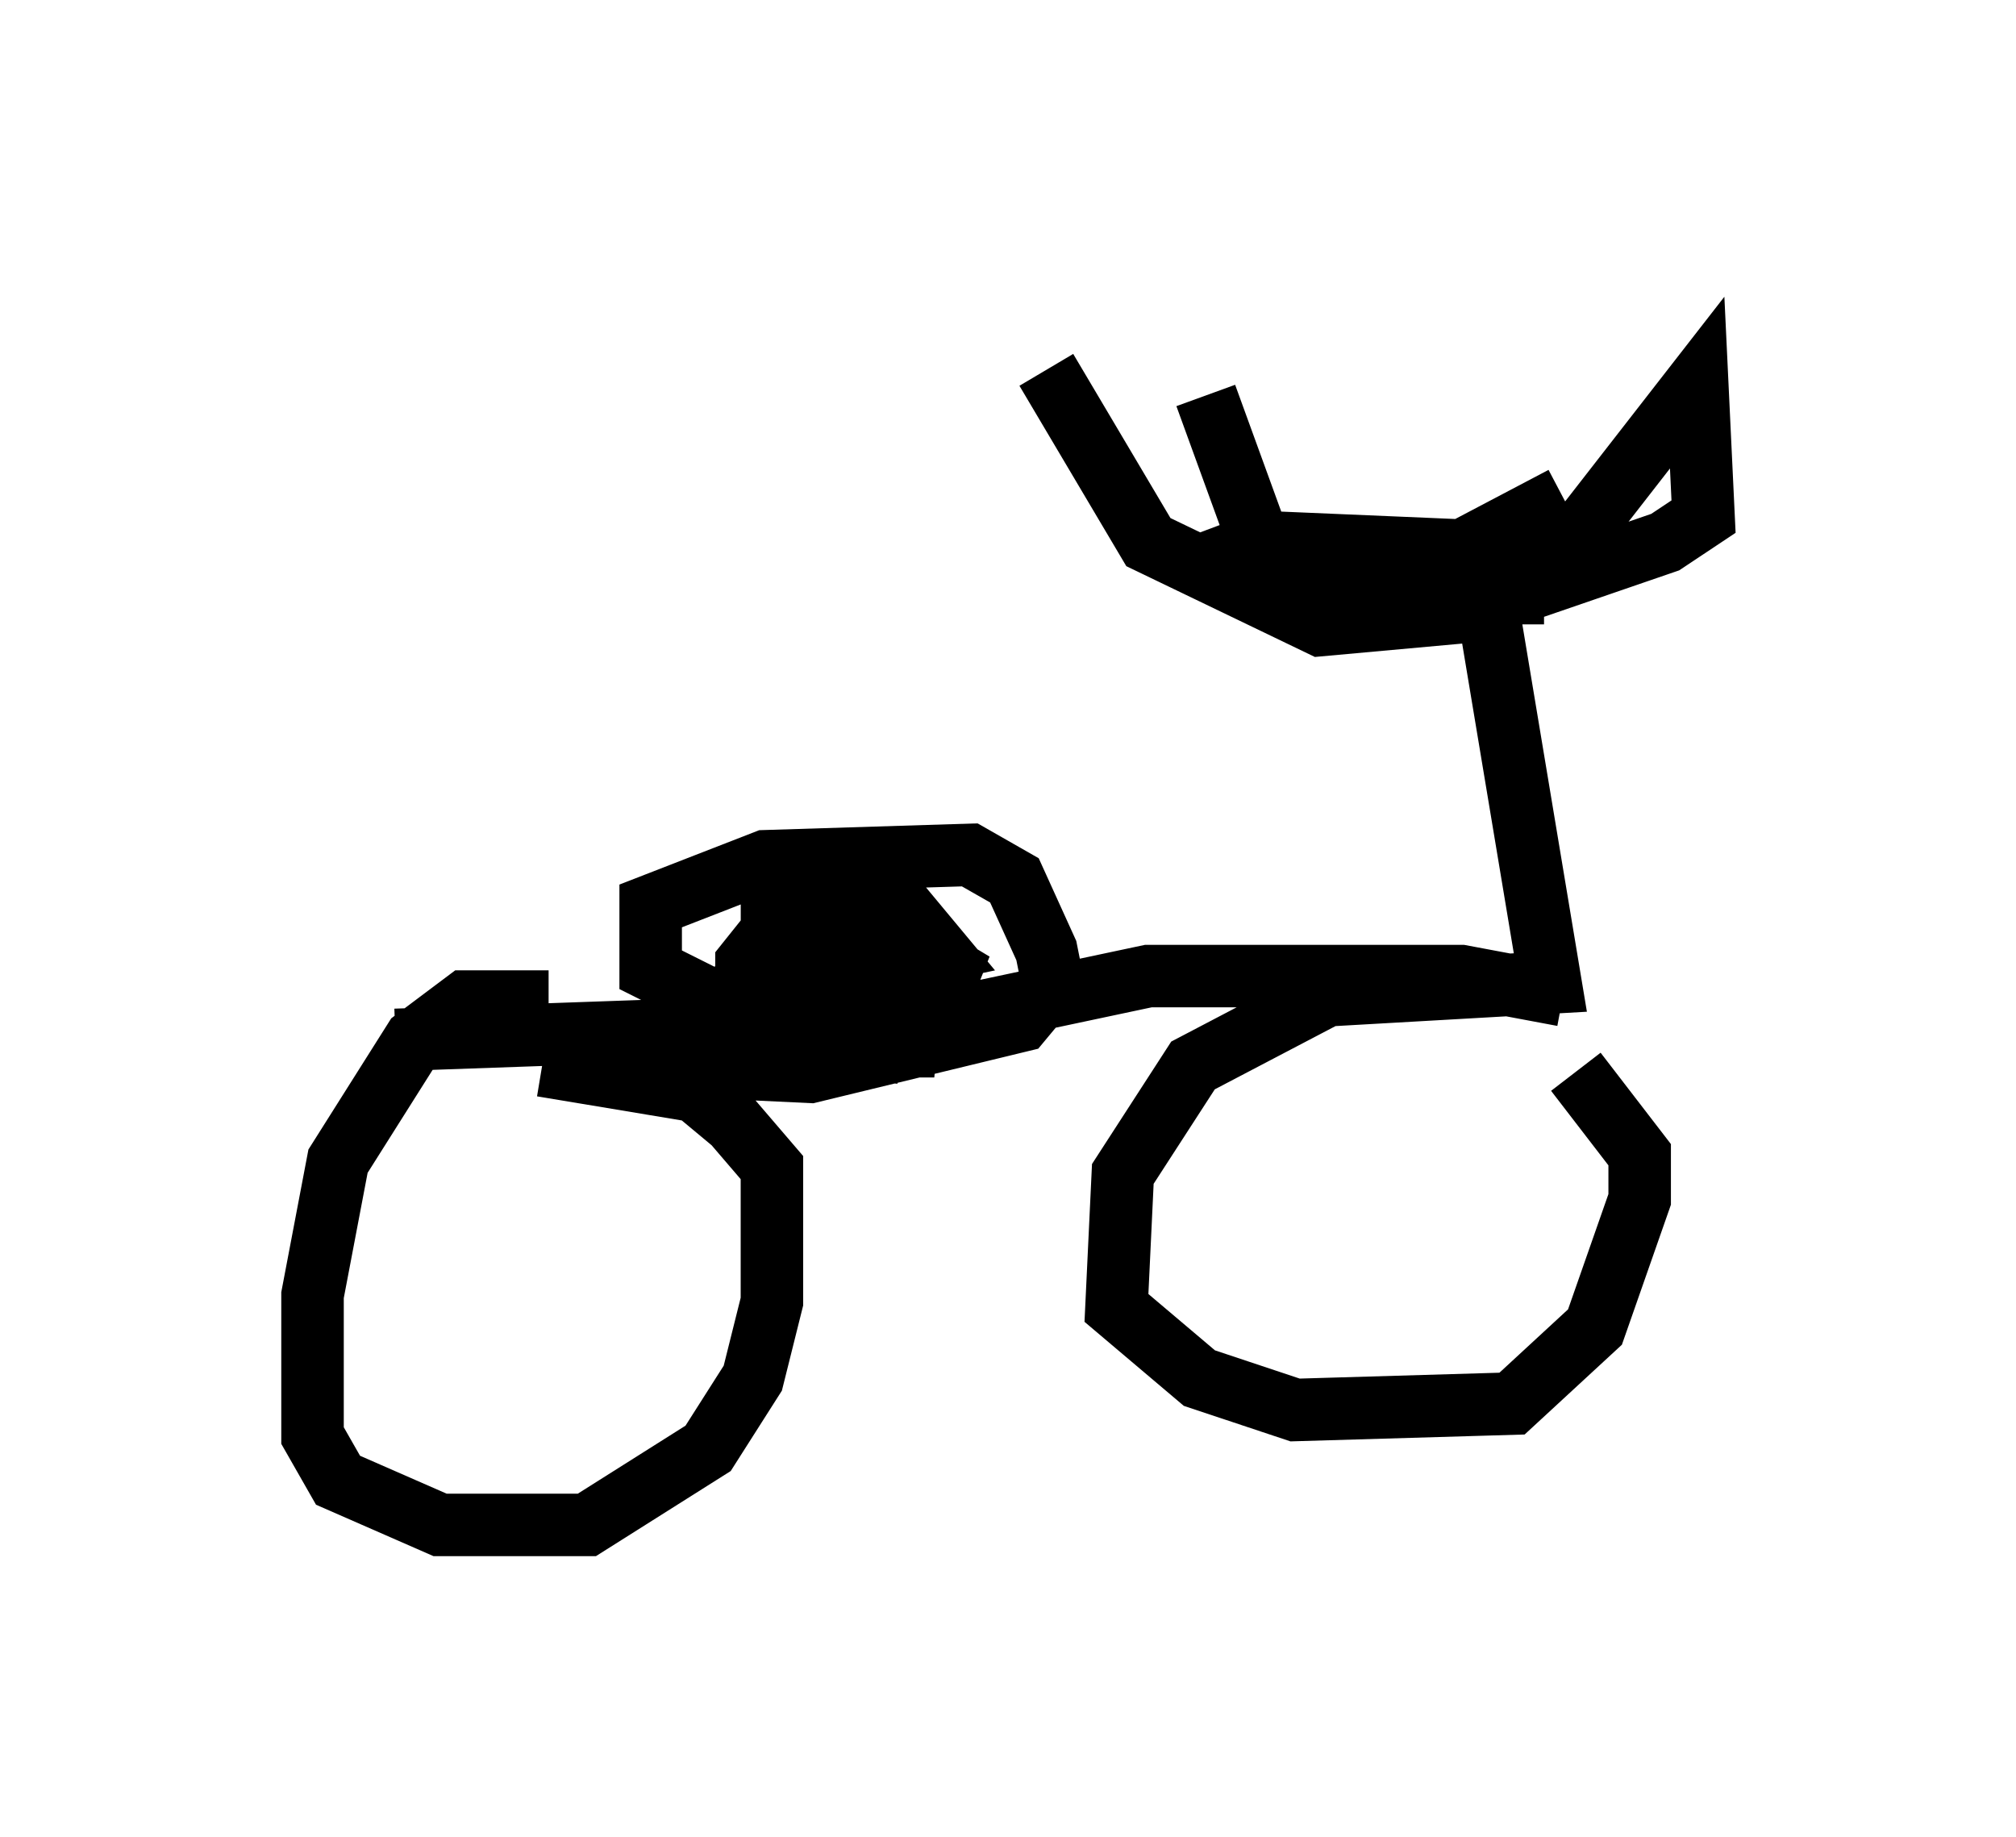<?xml version="1.0" encoding="utf-8" ?>
<svg baseProfile="full" height="29.396" version="1.1" width="32.254" xmlns="http://www.w3.org/2000/svg" xmlns:ev="http://www.w3.org/2001/xml-events" xmlns:xlink="http://www.w3.org/1999/xlink"><defs /><rect fill="white" height="29.396" width="32.254" x="0" y="0" /><path d="M27.254, 5 m-2.246, 2.96 l-1.94, 1.021 -1.735, 0.102 l-1.225, -0.51 -0.817, -2.246 m4.39, 2.654 l1.123, 6.738 -3.573, 0.204 l-2.144, 1.123 -1.123, 1.735 l-0.102, 2.144 1.327, 1.123 l1.531, 0.51 3.471, -0.102 l1.327, -1.225 0.715, -2.042 l0.0, -0.715 -1.021, -1.327 m-0.204, -1.225 l-1.633, -0.306 -5.002, 0.0 l-3.369, 0.715 -8.677, 0.306 m2.45, -0.613 l-1.327, 0.0 -0.817, 0.613 l-1.225, 1.94 -0.408, 2.144 l0.0, 2.246 0.408, 0.715 l1.633, 0.715 2.348, 0.0 l1.94, -1.225 0.715, -1.123 l0.306, -1.225 0.0, -2.144 l-0.613, -0.715 -0.613, -0.51 l-2.45, -0.408 m3.165, -0.817 l-1.429, -0.715 0.0, -1.021 l1.838, -0.715 3.267, -0.102 l0.715, 0.408 0.51, 1.123 l0.102, 0.51 -0.51, 0.613 l-3.369, 0.817 -2.144, -0.102 l-0.306, -0.51 1.123, -0.613 l3.369, -0.715 -0.51, -0.613 l-0.817, -0.102 -1.327, 0.102 l0.0, 1.633 2.042, 0.306 l0.613, -0.51 0.204, -0.51 l-1.021, -0.613 -1.838, 0.0 l-0.408, 0.51 0.0, 0.817 l0.919, 0.51 1.633, 0.0 l0.102, -1.021 -0.715, -0.408 l-0.817, 0.0 -0.51, 0.408 l0.0, 0.51 0.306, 0.51 l1.531, 0.102 m10.311, -7.35 l-4.288, 0.0 -1.021, -0.51 l0.817, -0.306 4.798, 0.204 l2.144, -2.756 0.102, 2.144 l-0.613, 0.408 -3.267, 1.123 l-2.246, 0.204 -2.756, -1.327 l-1.633, -2.756 " fill="none" stroke="black" stroke-width="1" /></svg>